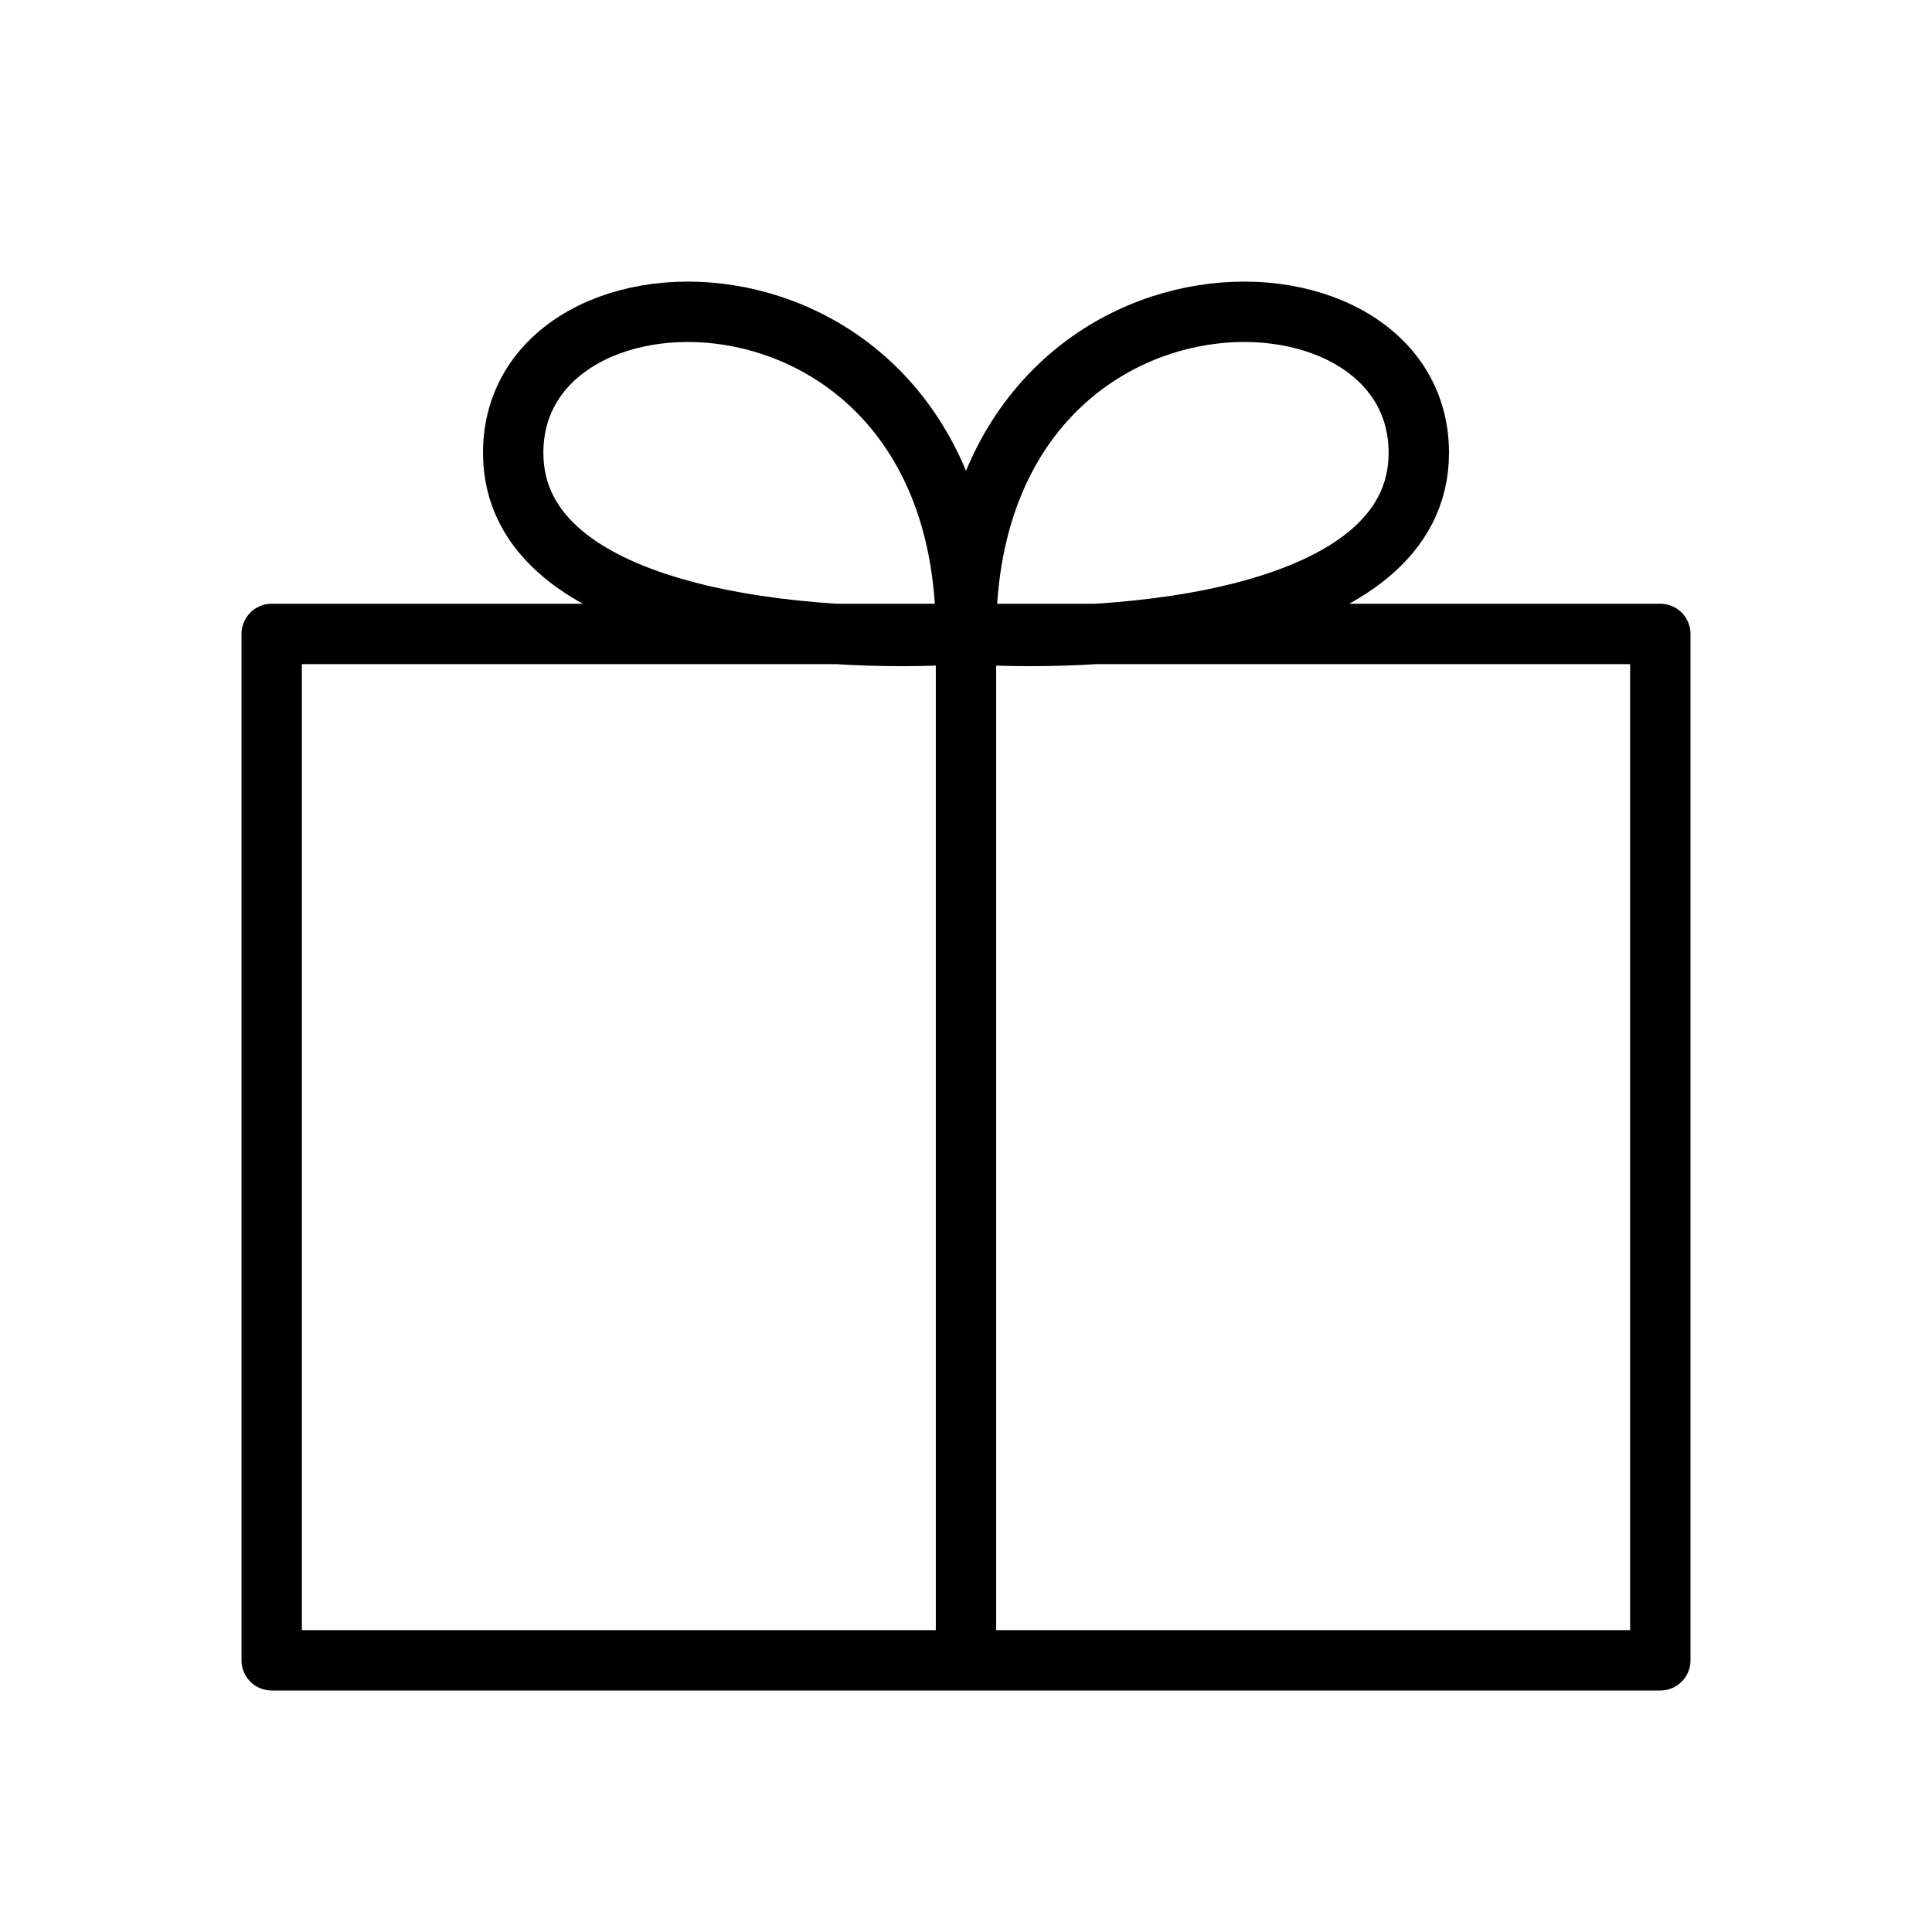 <svg width="32" height="32" viewBox="0 0 32 32" fill="none" xmlns="http://www.w3.org/2000/svg">
<path d="M16 10.5H4.5V27.5H16M16 10.5H27.5V27.5H16M16 10.5V27.5M16 10.5C18.5 10.667 23.5 10.3 23.5 7.5C23.5 4 16 4 16 10.5ZM16 10.5C13.5 10.667 8.5 10.3 8.5 7.5C8.5 4 16 4 16 10.5Z" stroke="black" stroke-linejoin="round"/>
</svg>
